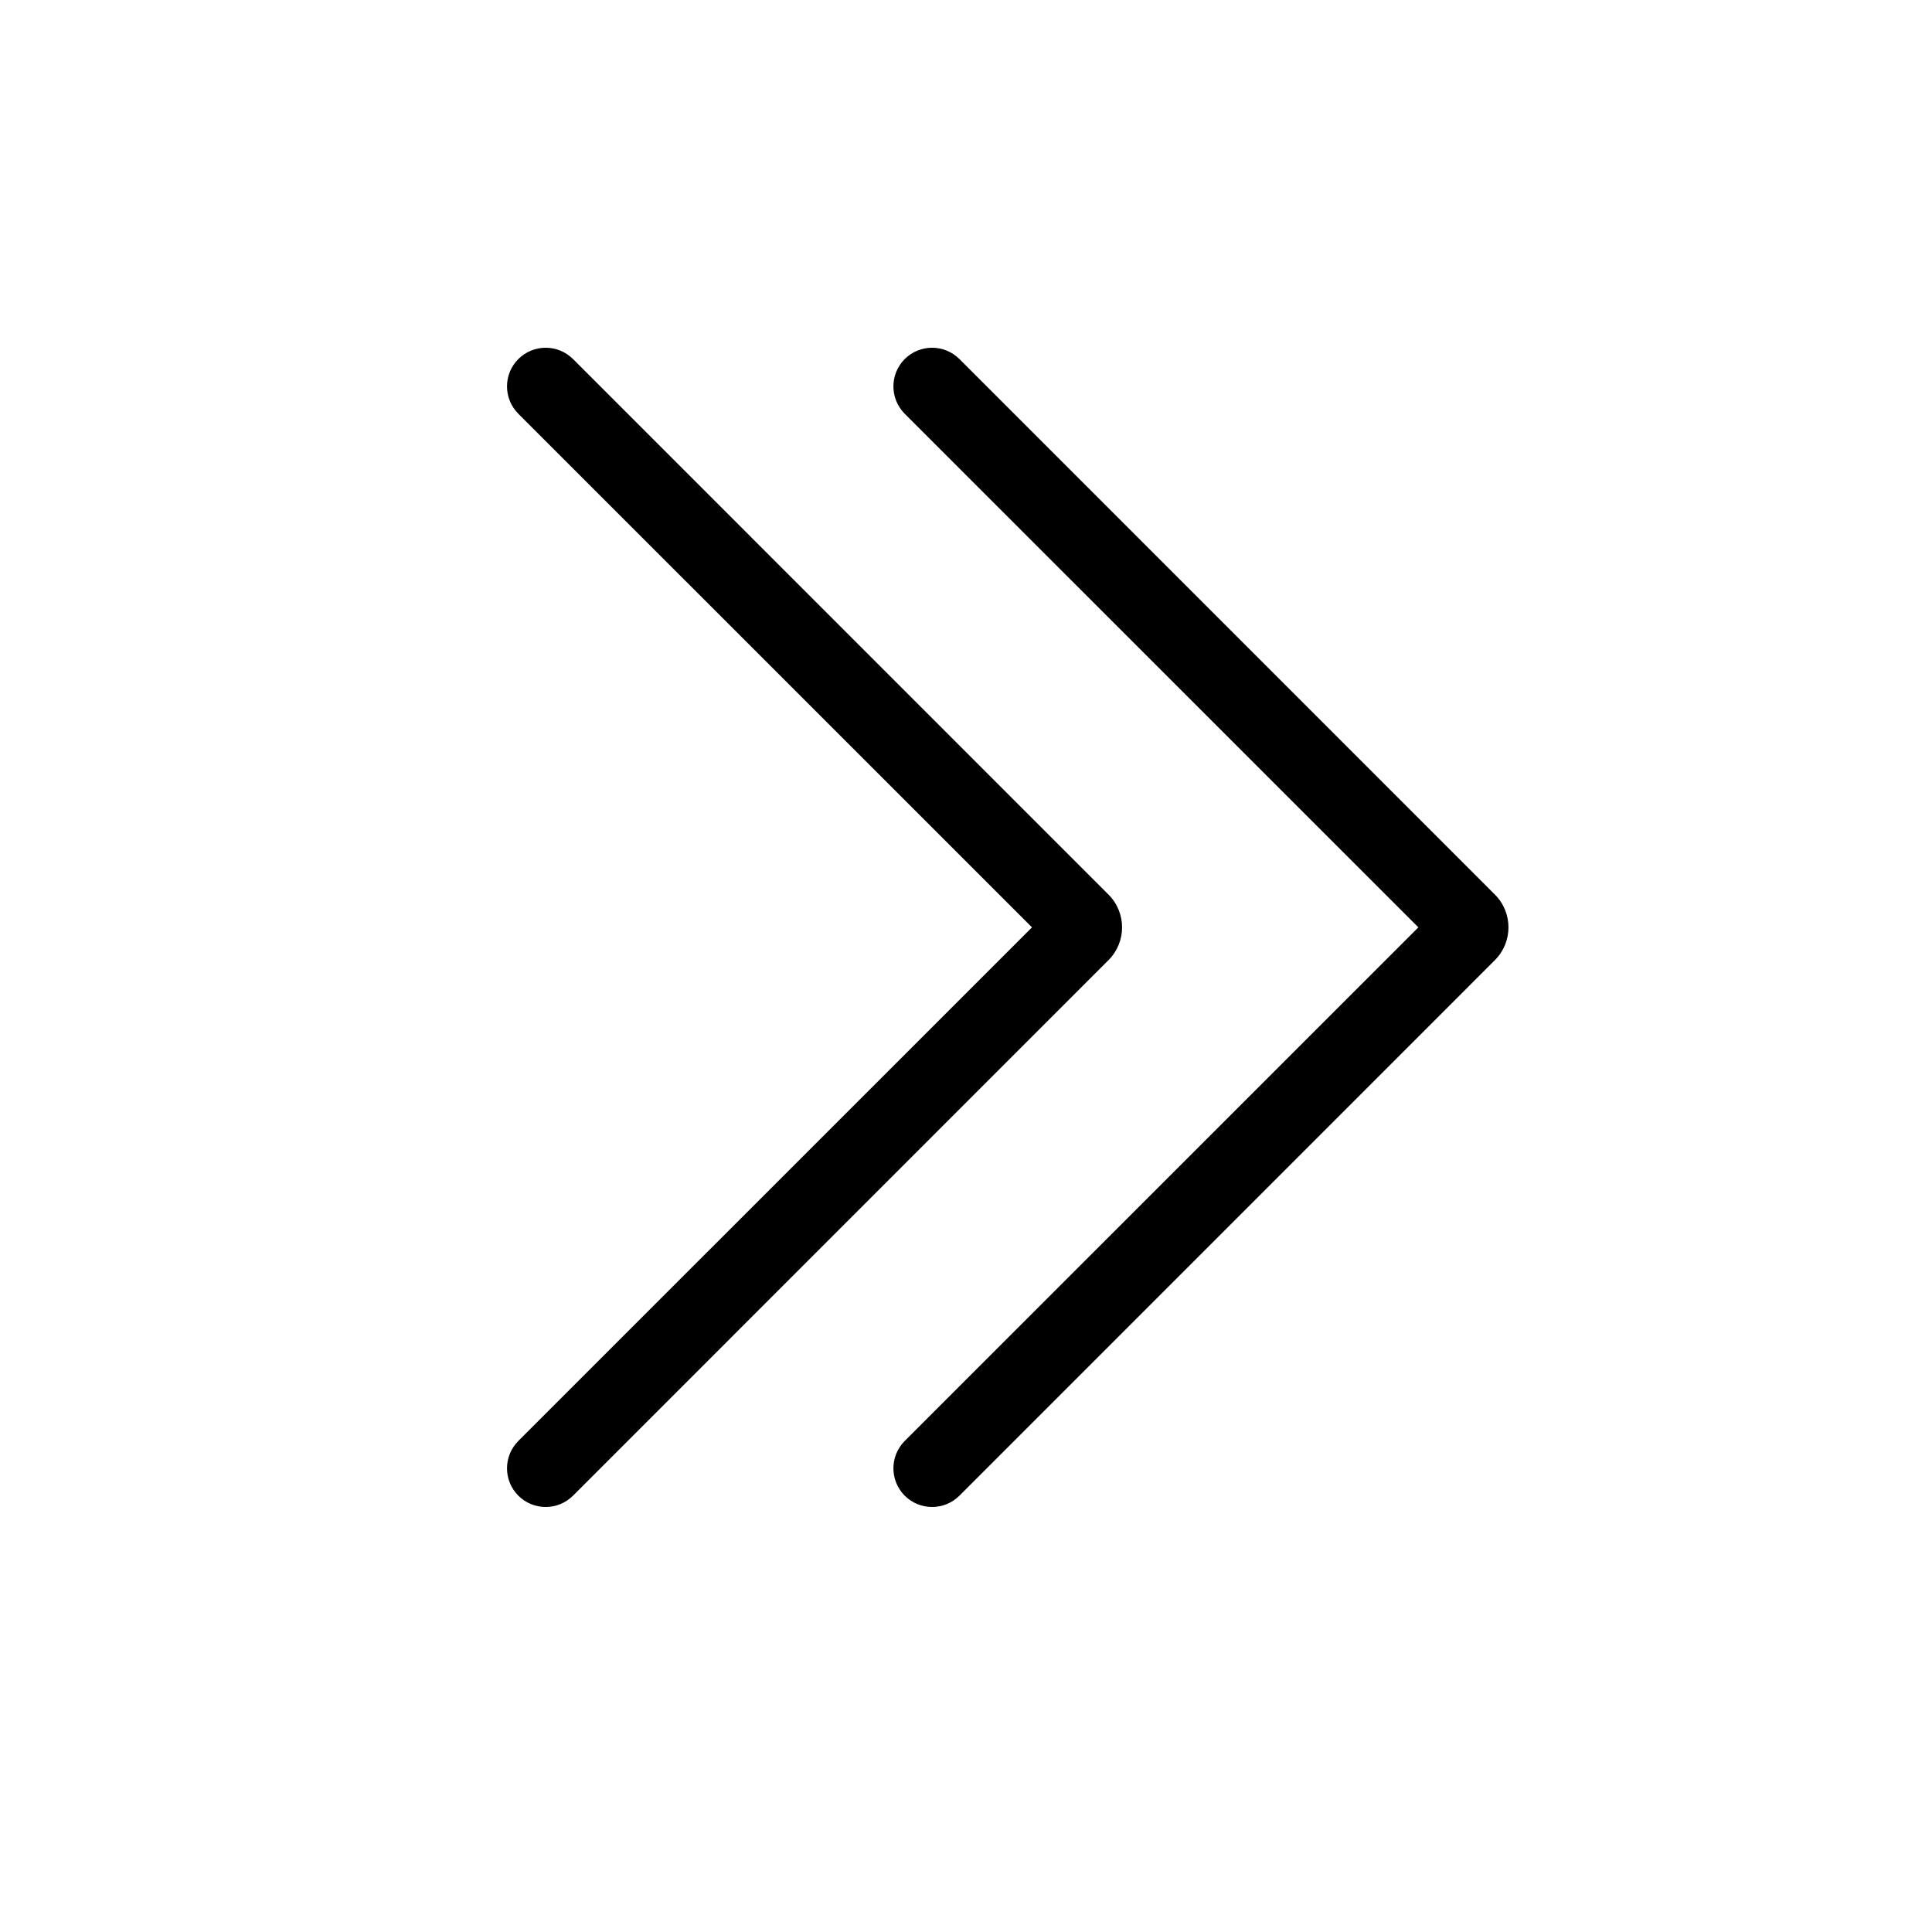 <svg width="25" height="25" viewBox="0 0 25 25" fill="none" xmlns="http://www.w3.org/2000/svg">
<path d="M11.707 18.646C11.512 18.842 11.512 19.158 11.707 19.354C11.903 19.549 12.219 19.549 12.415 19.354L11.707 18.646ZM12.415 4.646C12.219 4.451 11.903 4.451 11.707 4.646C11.512 4.842 11.512 5.158 11.707 5.354L12.415 4.646ZM18.99 12.071L18.637 11.717L18.99 12.071ZM18.99 11.929L18.637 12.283L18.99 11.929ZM12.415 19.354L19.344 12.424L18.637 11.717L11.707 18.646L12.415 19.354ZM19.344 11.576L12.415 4.646L11.707 5.354L18.637 12.283L19.344 11.576ZM19.344 12.424C19.578 12.19 19.578 11.81 19.344 11.576L18.637 12.283C18.481 12.127 18.481 11.873 18.637 11.717L19.344 12.424Z" fill="#000000"/>
<path d="M6.707 18.646C6.512 18.842 6.512 19.158 6.707 19.354C6.903 19.549 7.219 19.549 7.415 19.354L6.707 18.646ZM7.415 4.646C7.219 4.451 6.903 4.451 6.707 4.646C6.512 4.842 6.512 5.158 6.707 5.354L7.415 4.646ZM13.99 12.071L13.637 11.717L13.99 12.071ZM13.99 11.929L13.637 12.283L13.99 11.929ZM7.415 19.354L14.344 12.424L13.637 11.717L6.707 18.646L7.415 19.354ZM14.344 11.576L7.415 4.646L6.707 5.354L13.637 12.283L14.344 11.576ZM14.344 12.424C14.578 12.19 14.578 11.81 14.344 11.576L13.637 12.283C13.481 12.127 13.481 11.873 13.637 11.717L14.344 12.424Z" fill="#000000"/>
</svg>
